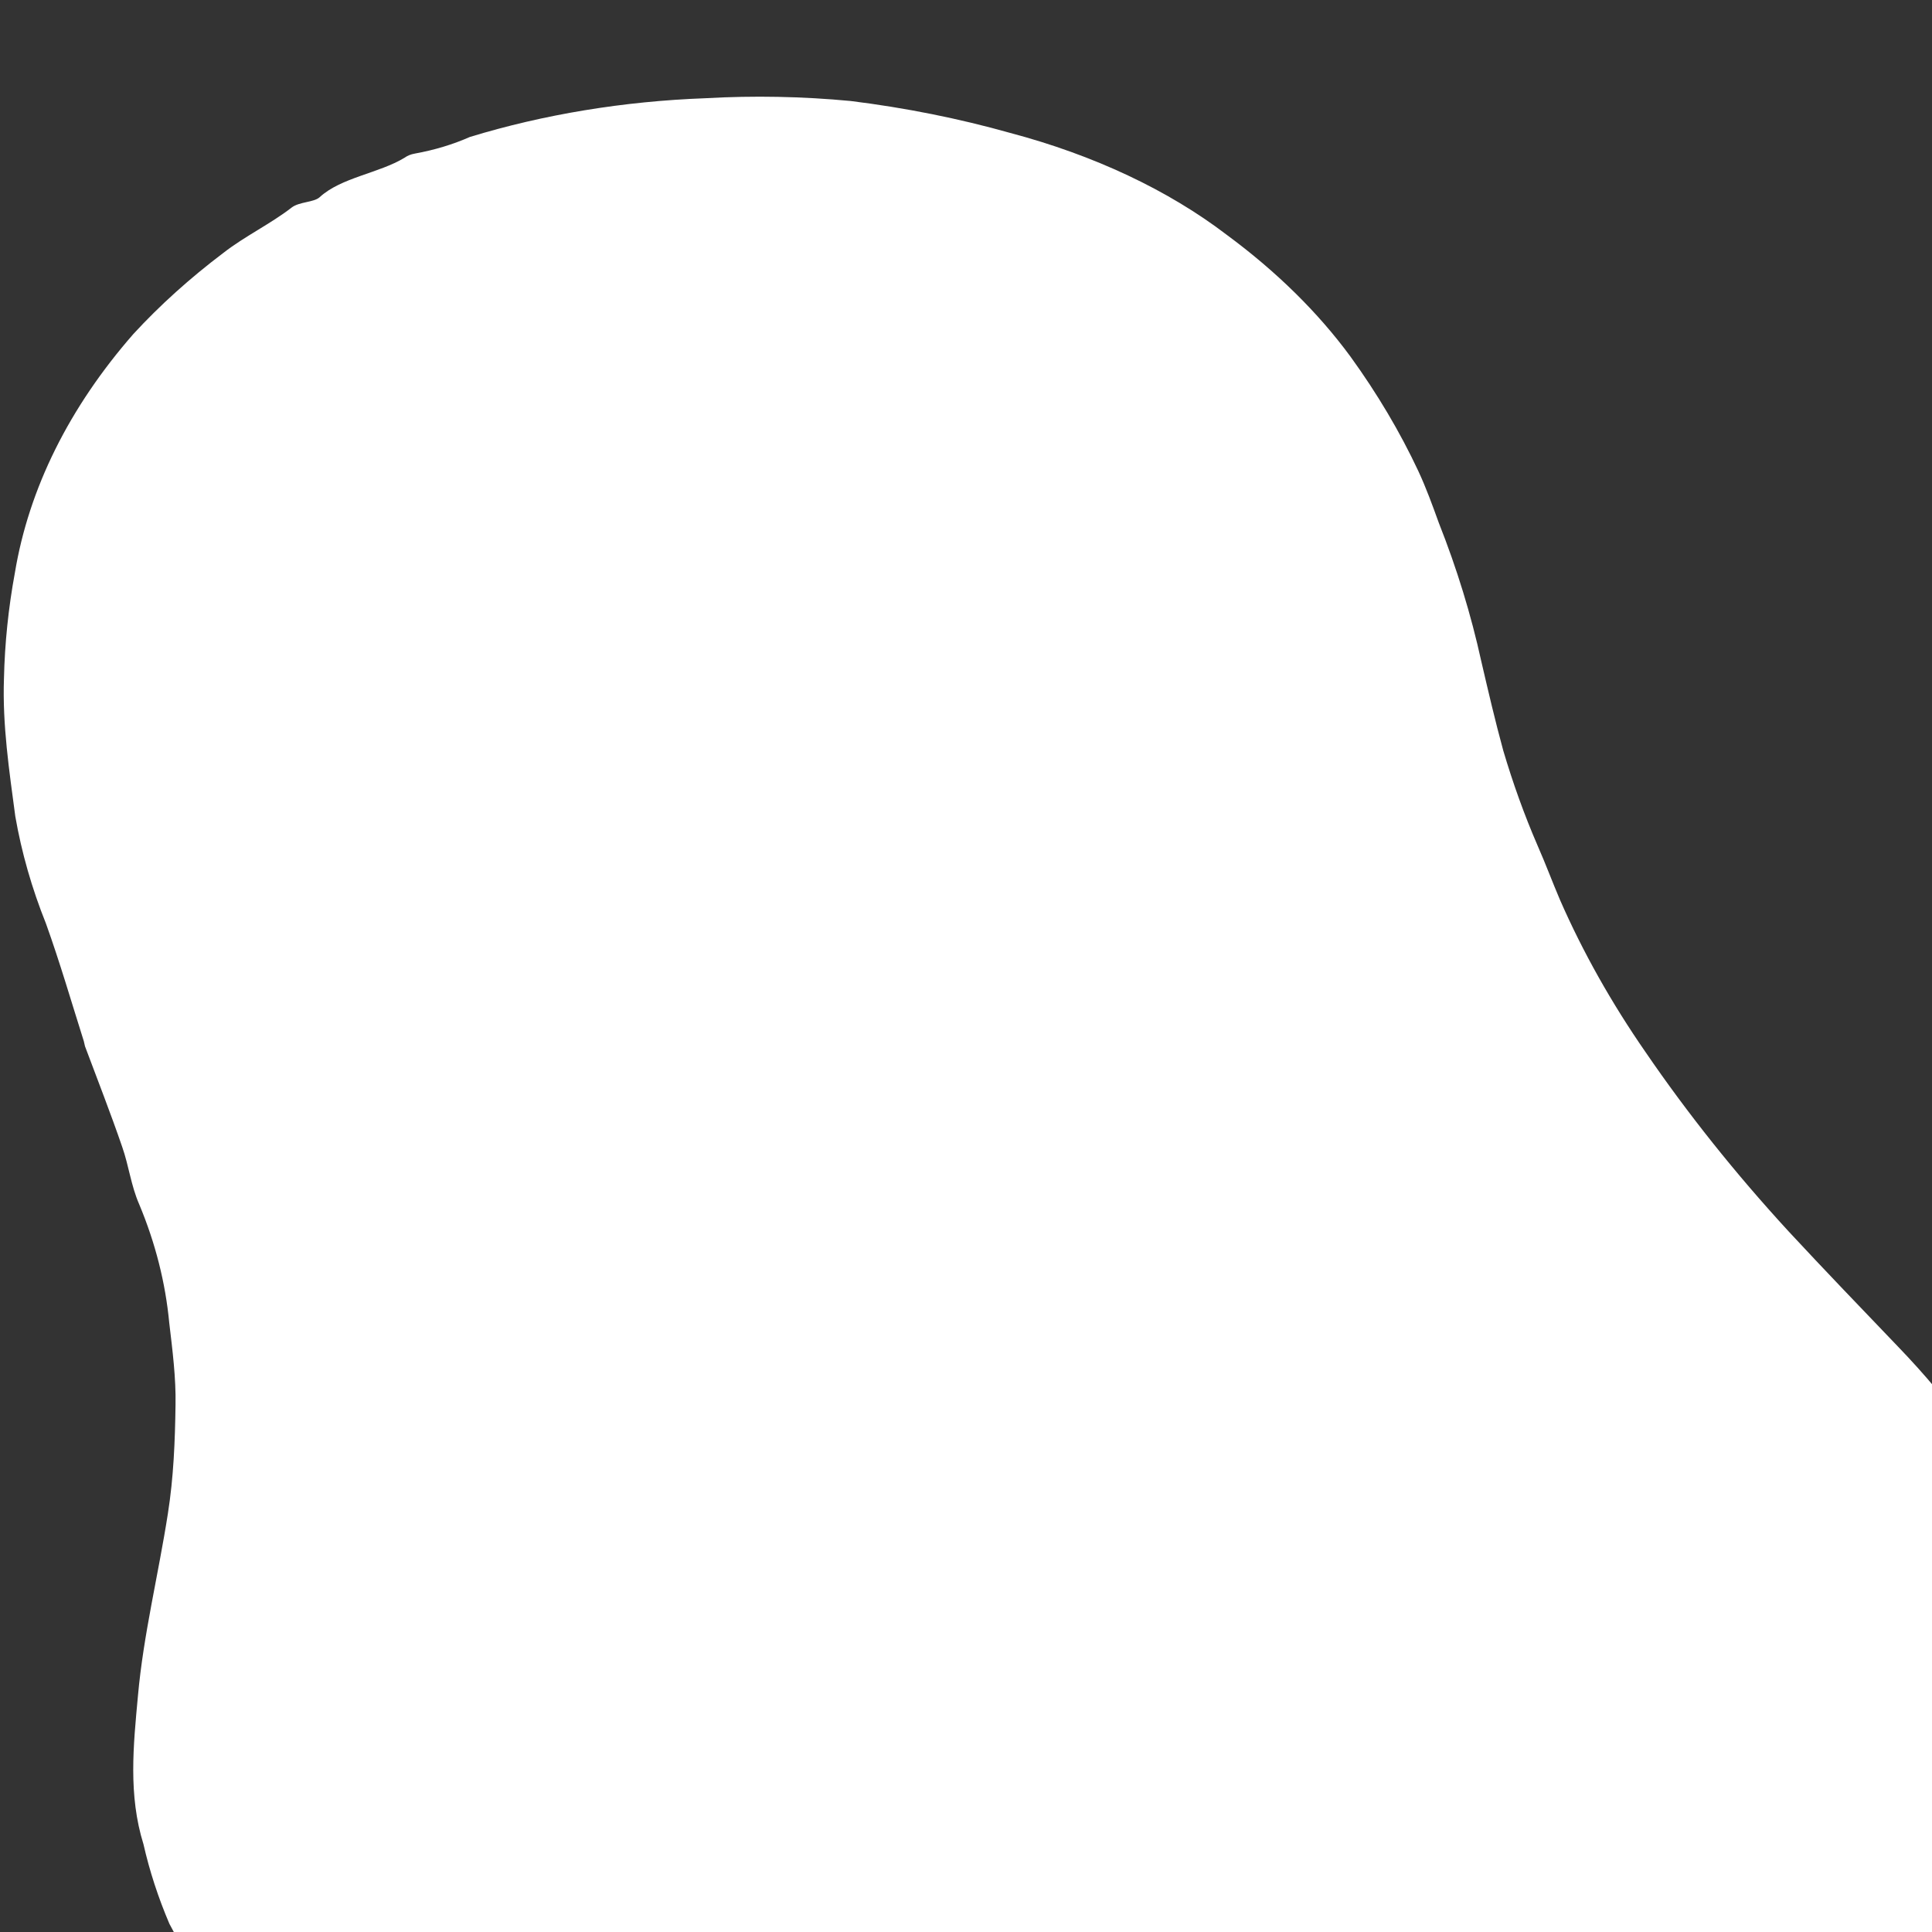 <svg width="120" height="120" viewBox="0 0 120 120" fill="none" xmlns="http://www.w3.org/2000/svg"><rect x="0" y="0" width="120" height="120" fill="#333333" stroke="none"/><symbol id="69" viewBox="0 0 120 120">
<path d="M8.913 114.554C7.959 111.493 8.283 108.415 8.568 105.332C8.906 101.542 9.842 97.784 10.428 94.01C10.781 91.775 10.872 89.514 10.902 87.269C10.936 85.592 10.711 83.848 10.512 82.161C10.277 79.676 9.654 77.214 8.651 74.813C8.138 73.65 8.005 72.416 7.59 71.235C6.874 69.147 6.058 67.069 5.279 64.986L5.205 64.667C4.435 62.233 3.727 59.792 2.856 57.367C1.979 55.181 1.342 52.956 0.951 50.71C0.573 47.869 0.146 45.032 0.246 42.152C0.295 39.953 0.522 37.757 0.925 35.574C1.79 30.354 4.294 25.307 8.283 20.747C9.925 18.963 11.799 17.274 13.884 15.7C15.198 14.675 16.825 13.895 18.118 12.889C18.598 12.523 19.495 12.577 19.855 12.248C21.186 11.021 23.538 10.764 25.134 9.794C25.302 9.67 25.522 9.581 25.768 9.539C26.985 9.319 28.139 8.97 29.184 8.507C33.78 7.104 38.746 6.287 43.813 6.101C46.819 5.931 49.846 5.989 52.832 6.273C56.238 6.695 59.563 7.36 62.746 8.257C67.941 9.634 72.554 11.804 76.196 14.586C79.281 16.862 81.866 19.406 83.878 22.146C85.545 24.448 86.954 26.826 88.096 29.261C88.583 30.309 88.973 31.384 89.37 32.483C90.49 35.31 91.37 38.177 92.004 41.068C92.436 42.925 92.867 44.782 93.371 46.623C93.962 48.615 94.666 50.596 95.52 52.562C96.008 53.669 96.422 54.791 96.9 55.907C98.315 59.135 100.089 62.291 102.209 65.35C104.824 69.174 107.791 72.891 111.092 76.482C113.317 78.881 115.615 81.265 117.884 83.636C121.257 87.134 123.945 90.895 125.884 94.829C126.11 95.362 126.288 95.904 126.414 96.451C126.585 97.157 126.837 97.854 127.168 98.535C127.449 99.059 127.606 99.608 127.635 100.163C128.069 102.943 128.084 105.745 127.679 108.527C127.367 109.889 127.026 111.236 126.541 112.573C125.508 115.42 123.999 118.184 122.041 120.816C120.131 123.378 117.909 125.836 115.398 128.167C112.94 130.473 110.065 132.578 106.835 134.435C105.232 135.43 103.554 136.324 101.941 137.278C100.168 138.363 98.307 139.384 96.366 140.339C93.879 141.571 91.172 142.603 88.306 143.411C85.419 144.182 82.335 144.545 79.379 145.129C77.058 145.626 74.654 145.88 72.325 146.345C68.853 147.066 65.19 147.314 61.565 147.072C57.785 146.859 54.051 146.387 50.424 145.662C47.633 145.033 44.915 144.275 42.291 143.393C38.485 142.196 34.853 140.776 31.441 139.151C27.776 137.373 24.524 135.258 21.787 132.873C20.163 131.402 18.419 129.967 17.017 128.407C14.341 125.605 12.162 122.614 10.522 119.491C9.829 117.869 9.292 116.22 8.913 114.554Z"/>
</symbol>
<use href="#69" fill="white"/>
</svg>